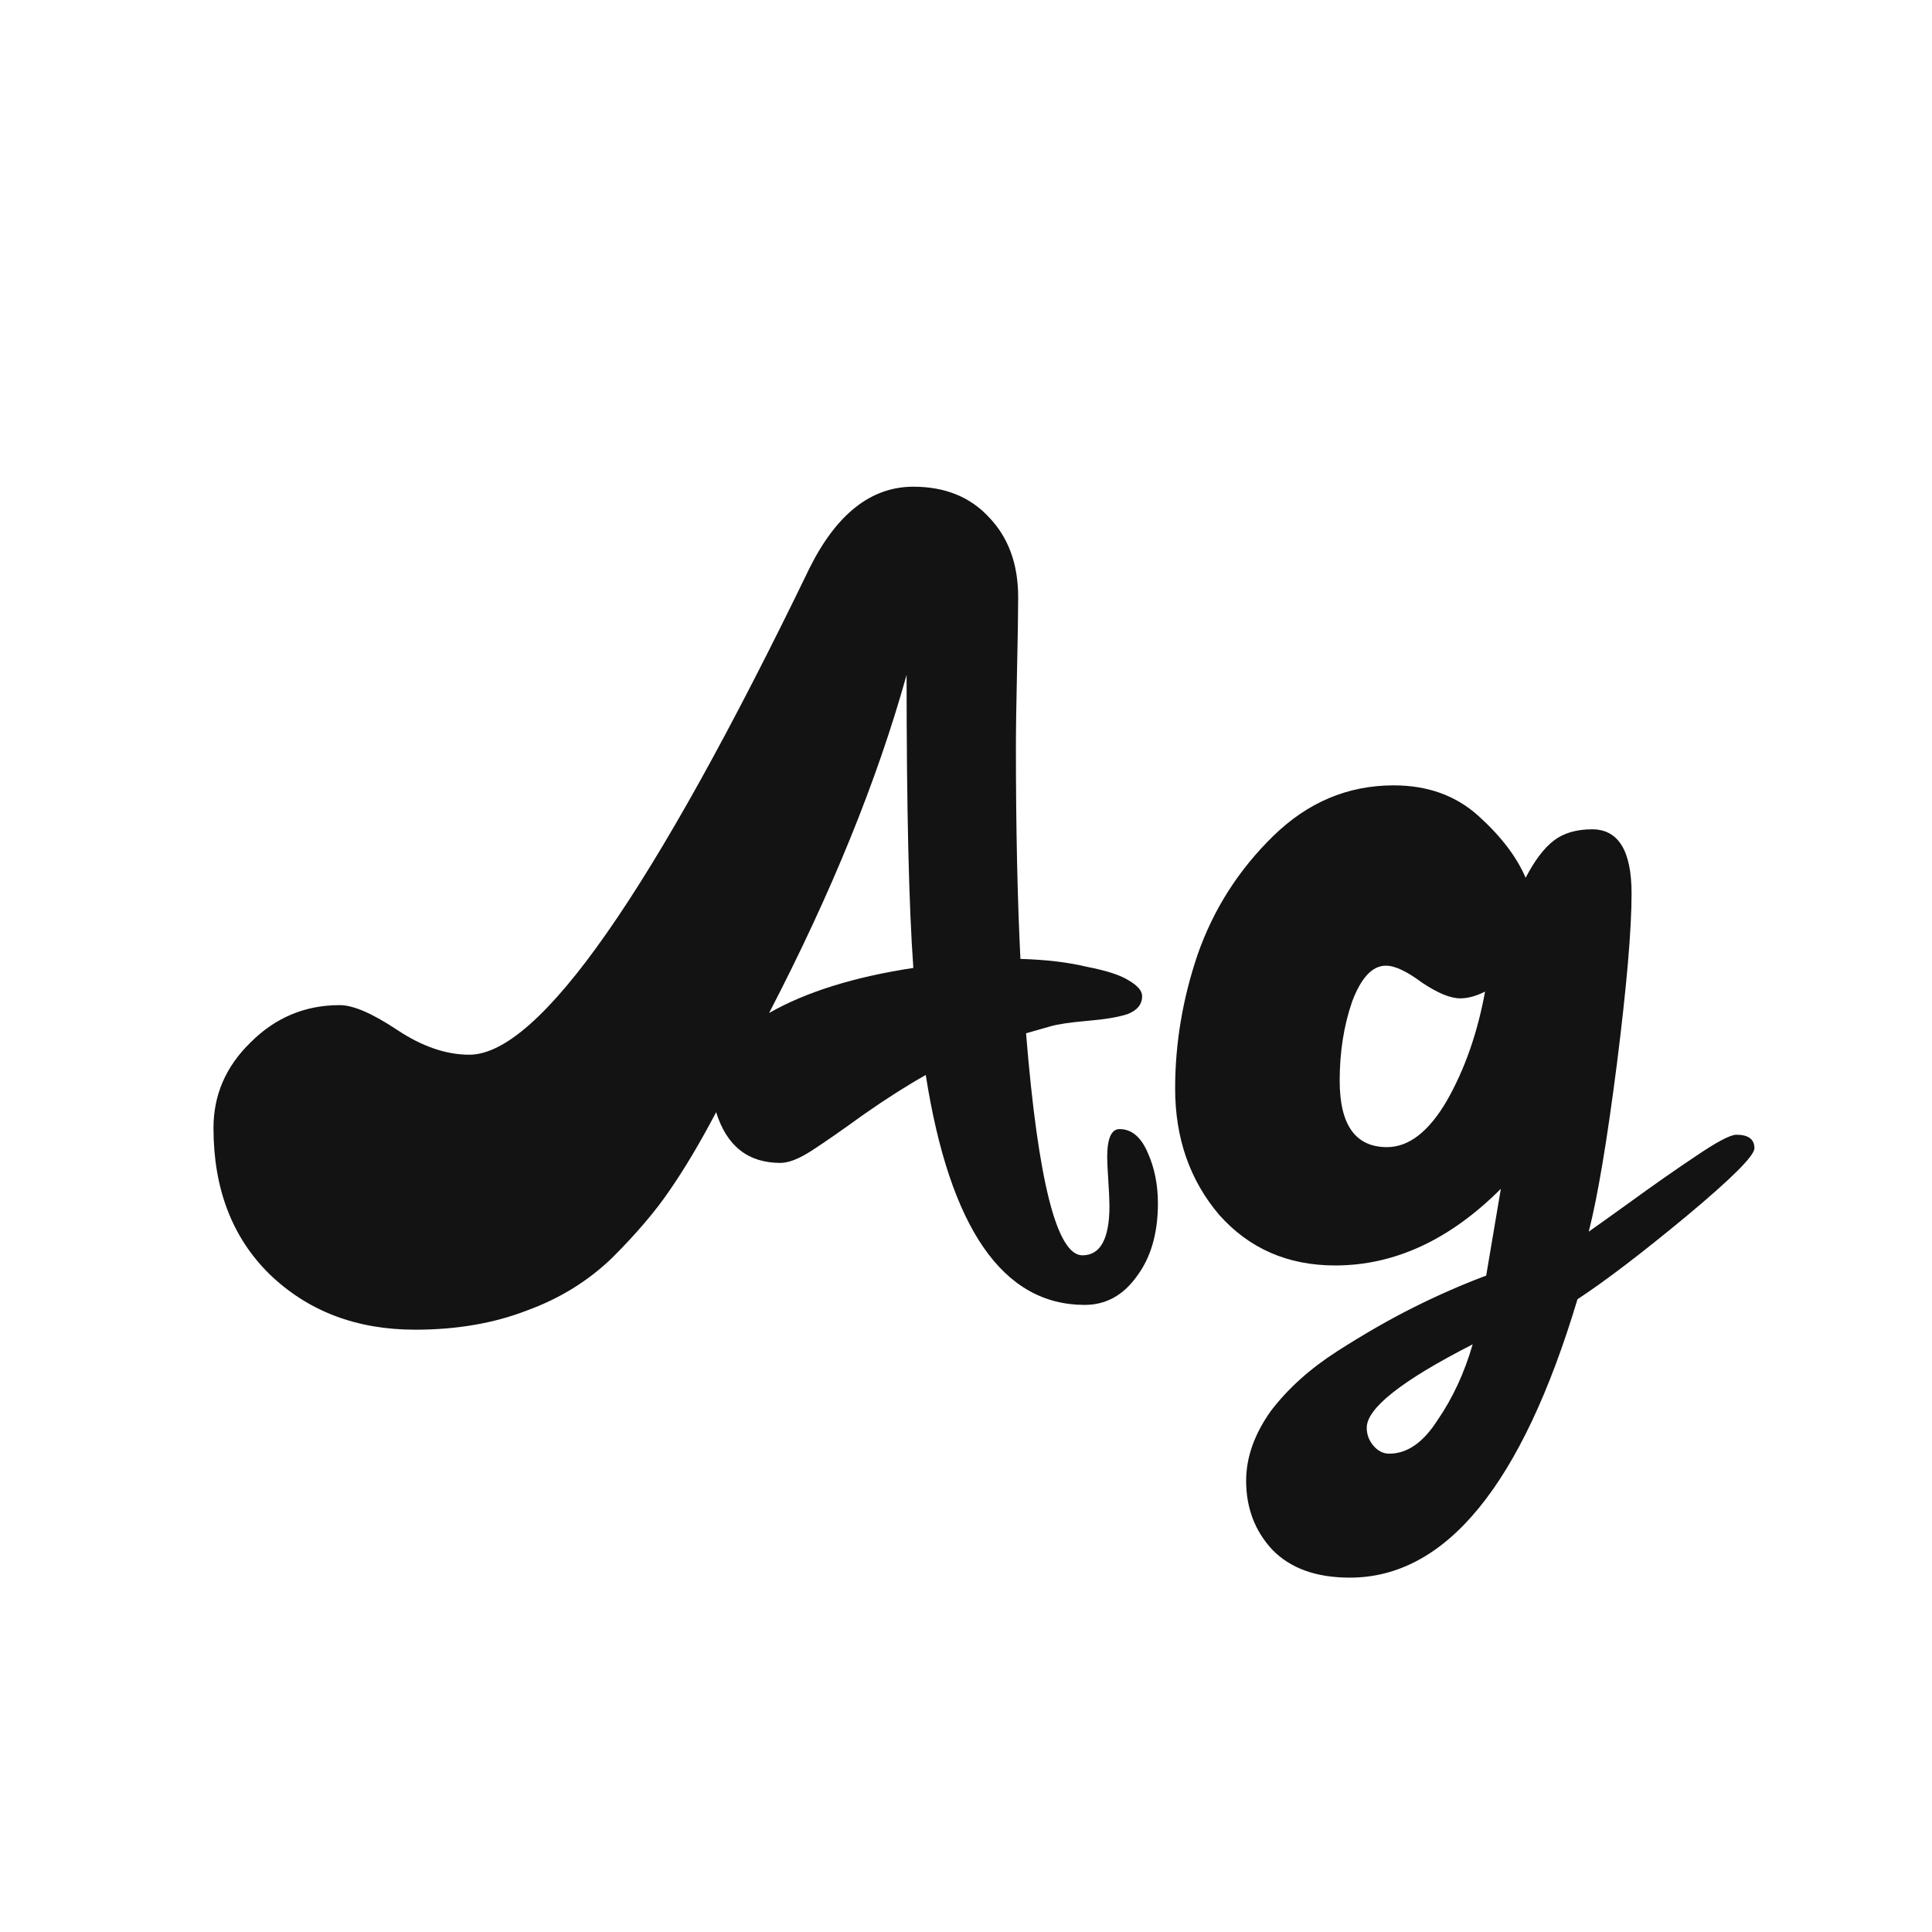 <svg width="24" height="24" viewBox="0 0 24 24" fill="none" xmlns="http://www.w3.org/2000/svg">
<path d="M9.694 14.446C9.293 14.446 9.027 14.236 8.896 13.816C8.7 14.189 8.509 14.511 8.322 14.782C8.145 15.043 7.907 15.323 7.608 15.622C7.309 15.911 6.955 16.131 6.544 16.28C6.133 16.439 5.671 16.518 5.158 16.518C4.43 16.518 3.828 16.289 3.352 15.832C2.885 15.375 2.652 14.768 2.652 14.012C2.652 13.601 2.806 13.247 3.114 12.948C3.422 12.64 3.791 12.486 4.22 12.486C4.388 12.486 4.626 12.589 4.934 12.794C5.242 12.999 5.541 13.102 5.83 13.102C6.698 13.102 8.107 11.086 10.058 7.054C10.394 6.382 10.823 6.046 11.346 6.046C11.738 6.046 12.051 6.172 12.284 6.424C12.527 6.676 12.648 7.007 12.648 7.418C12.648 7.614 12.643 7.917 12.634 8.328C12.625 8.739 12.62 9.056 12.62 9.28C12.62 10.288 12.639 11.165 12.676 11.912C12.993 11.921 13.269 11.954 13.502 12.01C13.745 12.057 13.917 12.113 14.02 12.178C14.132 12.243 14.188 12.309 14.188 12.374C14.188 12.477 14.127 12.551 14.006 12.598C13.894 12.635 13.726 12.663 13.502 12.682C13.287 12.701 13.133 12.724 13.04 12.752L12.746 12.836C12.895 14.675 13.129 15.594 13.446 15.594C13.67 15.594 13.782 15.389 13.782 14.978C13.782 14.913 13.777 14.81 13.768 14.67C13.759 14.53 13.754 14.432 13.754 14.376C13.754 14.143 13.805 14.026 13.908 14.026C14.057 14.026 14.174 14.124 14.258 14.32C14.342 14.507 14.384 14.717 14.384 14.95C14.384 15.323 14.295 15.627 14.118 15.86C13.95 16.093 13.735 16.21 13.474 16.21C12.457 16.21 11.799 15.258 11.5 13.354C11.267 13.485 11.01 13.648 10.73 13.844C10.459 14.04 10.245 14.189 10.086 14.292C9.927 14.395 9.797 14.446 9.694 14.446ZM9.554 12.584C10.011 12.323 10.609 12.136 11.346 12.024C11.29 11.259 11.262 10.045 11.262 8.384C10.898 9.691 10.329 11.091 9.554 12.584ZM18.462 15.846L18.644 14.768C18.009 15.403 17.323 15.72 16.586 15.72C15.998 15.72 15.517 15.51 15.144 15.09C14.78 14.661 14.598 14.138 14.598 13.522C14.598 12.962 14.691 12.407 14.878 11.856C15.074 11.296 15.386 10.806 15.816 10.386C16.245 9.966 16.744 9.756 17.314 9.756C17.734 9.756 18.084 9.882 18.364 10.134C18.644 10.386 18.84 10.643 18.952 10.904C19.064 10.689 19.18 10.535 19.302 10.442C19.423 10.349 19.582 10.302 19.778 10.302C20.104 10.302 20.268 10.568 20.268 11.1C20.268 11.548 20.207 12.253 20.086 13.214C19.964 14.166 19.848 14.861 19.736 15.3C19.764 15.281 19.927 15.165 20.226 14.95C20.534 14.726 20.814 14.53 21.066 14.362C21.327 14.185 21.495 14.096 21.57 14.096C21.719 14.096 21.794 14.152 21.794 14.264C21.794 14.357 21.514 14.637 20.954 15.104C20.403 15.561 19.95 15.907 19.596 16.14C18.905 18.445 17.962 19.598 16.768 19.598C16.348 19.598 16.026 19.481 15.802 19.248C15.587 19.015 15.48 18.73 15.48 18.394C15.48 18.105 15.582 17.815 15.788 17.526C16.002 17.246 16.278 16.999 16.614 16.784C16.95 16.569 17.267 16.387 17.566 16.238C17.864 16.089 18.163 15.958 18.462 15.846ZM17.23 14.25C17.5 14.25 17.748 14.059 17.972 13.676C18.196 13.284 18.354 12.831 18.448 12.318C18.336 12.374 18.233 12.402 18.14 12.402C18.018 12.402 17.86 12.337 17.664 12.206C17.477 12.066 17.328 11.996 17.216 11.996C17.048 11.996 16.908 12.145 16.796 12.444C16.693 12.743 16.642 13.069 16.642 13.424C16.642 13.975 16.838 14.25 17.23 14.25ZM18.294 16.7C17.416 17.148 16.978 17.493 16.978 17.736C16.978 17.82 17.006 17.895 17.062 17.96C17.118 18.025 17.183 18.058 17.258 18.058C17.482 18.058 17.682 17.918 17.86 17.638C18.046 17.367 18.191 17.055 18.294 16.7Z" fill="#131313"/>
</svg>
